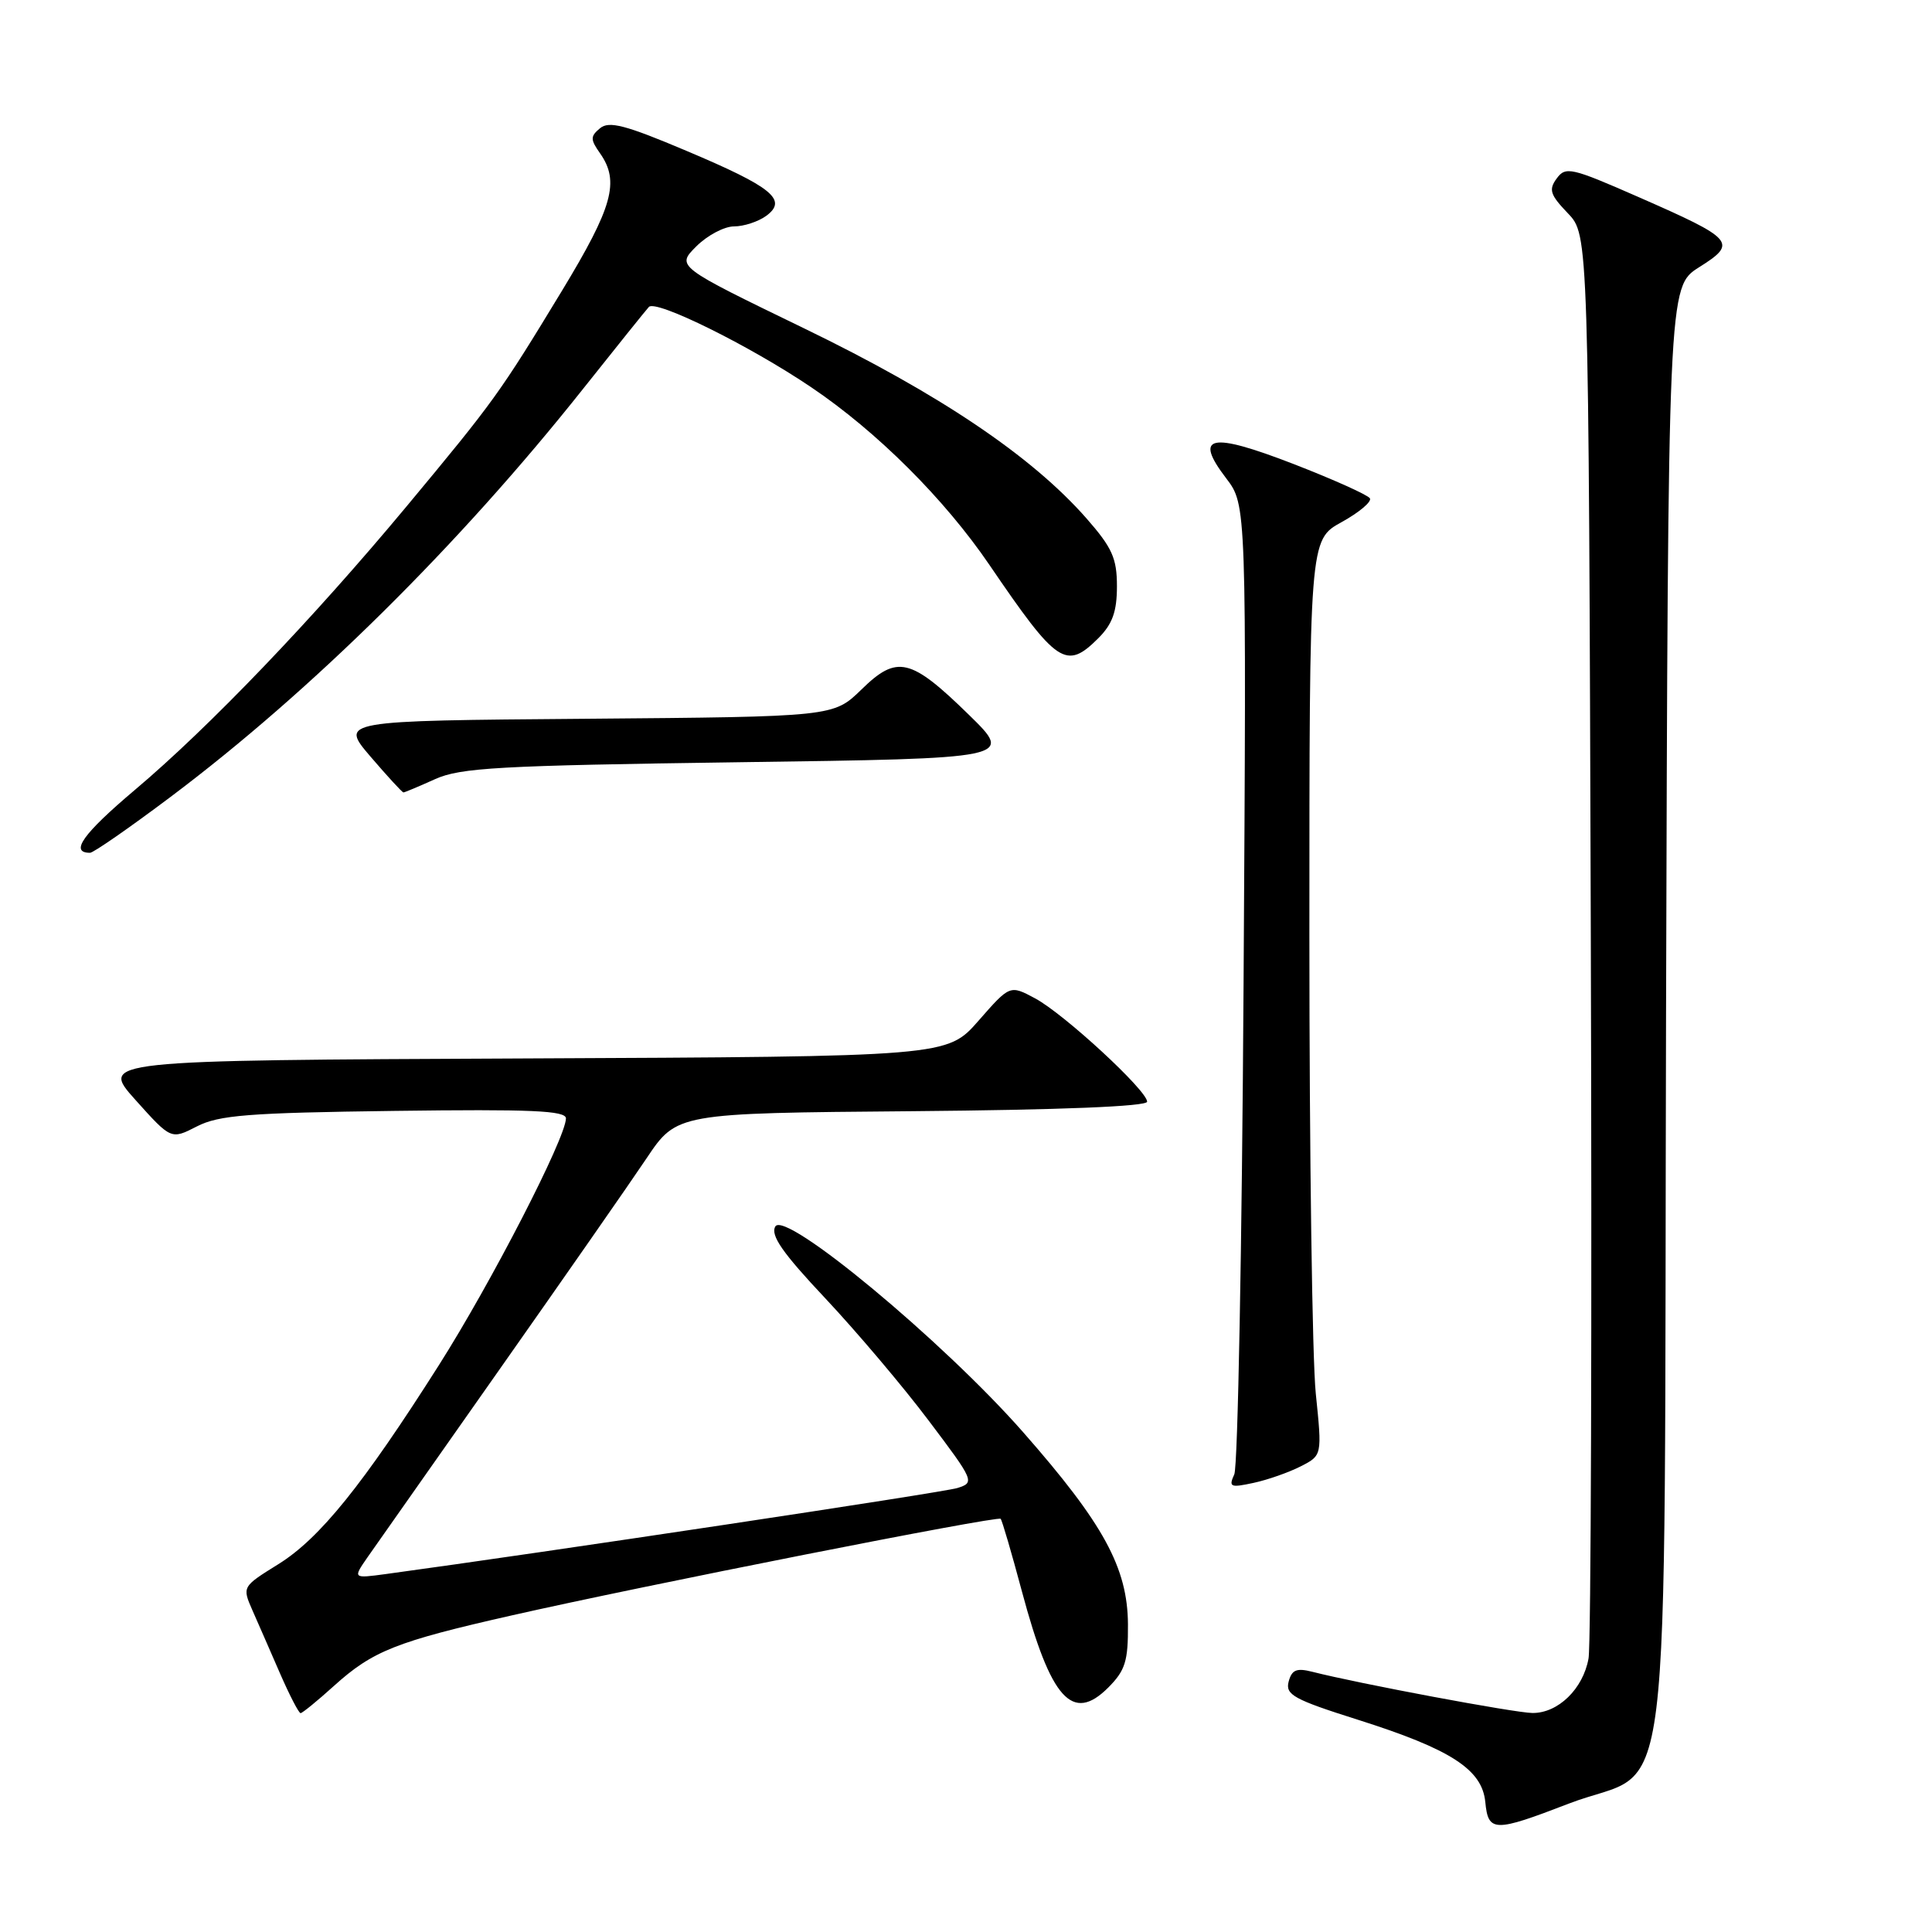 <?xml version="1.0" encoding="UTF-8" standalone="no"?>
<!DOCTYPE svg PUBLIC "-//W3C//DTD SVG 1.1//EN" "http://www.w3.org/Graphics/SVG/1.1/DTD/svg11.dtd" >
<svg xmlns="http://www.w3.org/2000/svg" xmlns:xlink="http://www.w3.org/1999/xlink" version="1.1" viewBox="0 0 256 256">
 <g >
 <path fill="currentColor"
d=" M 207.87 238.99 C 221.93 233.57 220.46 245.50 220.76 134.42 C 221.03 38.01 221.03 38.01 225.14 35.41 C 230.27 32.18 229.86 31.70 217.02 26.07 C 208.20 22.20 207.45 22.03 206.27 23.65 C 205.18 25.13 205.40 25.81 207.75 28.26 C 210.50 31.13 210.50 31.13 210.79 123.82 C 210.95 174.79 210.82 217.96 210.49 219.75 C 209.77 223.79 206.45 227.01 203.06 226.98 C 200.71 226.96 179.99 223.08 173.89 221.52 C 171.80 220.99 171.17 221.25 170.75 222.83 C 170.30 224.56 171.43 225.19 179.94 227.88 C 192.25 231.78 196.39 234.46 196.81 238.78 C 197.20 242.79 197.98 242.80 207.87 238.99 Z  M 44.24 223.40 C 49.39 218.75 52.47 217.52 67.81 214.05 C 85.17 210.11 132.16 200.83 132.59 201.25 C 132.78 201.44 134.05 205.79 135.42 210.91 C 139.24 225.16 142.10 228.35 146.84 223.62 C 149.11 221.34 149.49 220.12 149.46 215.22 C 149.41 207.73 146.23 201.90 135.56 189.76 C 124.94 177.68 103.98 160.28 102.73 162.52 C 102.07 163.69 103.70 166.03 109.37 172.05 C 113.50 176.45 119.66 183.72 123.05 188.23 C 129.10 196.25 129.18 196.44 126.86 197.17 C 124.99 197.76 72.01 205.73 51.12 208.57 C 46.75 209.16 46.75 209.16 48.71 206.33 C 49.80 204.77 57.65 193.60 66.16 181.50 C 74.67 169.40 83.45 156.80 85.66 153.50 C 89.68 147.50 89.68 147.50 120.84 147.24 C 140.49 147.07 152.00 146.61 152.00 145.98 C 152.00 144.50 140.99 134.34 137.16 132.29 C 133.82 130.50 133.82 130.50 129.66 135.25 C 125.50 140.00 125.50 140.00 69.38 140.25 C 13.25 140.50 13.25 140.50 17.96 145.76 C 22.67 151.01 22.67 151.01 26.08 149.26 C 28.99 147.76 32.92 147.45 52.25 147.20 C 70.43 146.96 75.00 147.16 74.99 148.20 C 74.96 150.80 65.08 169.99 58.15 180.90 C 48.07 196.78 42.36 203.86 36.87 207.27 C 32.08 210.25 32.08 210.25 33.45 213.38 C 34.21 215.09 35.85 218.86 37.11 221.75 C 38.37 224.64 39.59 227.00 39.83 227.00 C 40.06 227.00 42.05 225.38 44.24 223.40 Z  M 172.35 194.30 C 175.19 192.85 175.19 192.85 174.35 184.67 C 173.88 180.18 173.50 152.88 173.50 124.02 C 173.50 71.54 173.50 71.54 177.76 69.19 C 180.10 67.90 181.79 66.47 181.52 66.03 C 181.24 65.58 176.70 63.54 171.42 61.49 C 160.34 57.20 158.12 57.67 162.47 63.37 C 165.17 66.91 165.17 66.91 164.78 130.20 C 164.57 165.02 164.02 194.34 163.55 195.36 C 162.78 197.05 163.03 197.15 166.10 196.49 C 167.97 196.09 170.78 195.10 172.35 194.30 Z  M 22.62 105.58 C 41.28 91.56 60.87 72.18 77.28 51.50 C 81.65 46.00 85.56 41.13 85.98 40.67 C 86.92 39.67 99.33 45.80 107.50 51.32 C 116.20 57.19 125.16 66.12 131.11 74.86 C 140.09 88.05 141.26 88.83 145.55 84.55 C 147.41 82.68 148.00 81.03 148.00 77.69 C 148.00 73.96 147.37 72.57 143.93 68.65 C 136.65 60.39 124.44 52.18 106.55 43.51 C 89.61 35.30 89.61 35.30 92.26 32.65 C 93.72 31.19 95.97 30.00 97.26 30.00 C 98.56 30.00 100.47 29.37 101.52 28.61 C 104.42 26.48 102.34 24.79 90.94 19.98 C 82.88 16.57 80.70 16.00 79.51 16.99 C 78.21 18.07 78.21 18.47 79.52 20.33 C 82.13 24.05 81.19 27.43 74.48 38.50 C 66.21 52.13 65.49 53.13 53.88 67.09 C 41.43 82.05 27.73 96.35 17.88 104.66 C 10.99 110.48 9.19 113.00 11.93 113.00 C 12.38 113.00 17.19 109.66 22.62 105.58 Z  M 57.63 103.25 C 61.01 101.72 66.07 101.44 97.90 101.00 C 134.30 100.50 134.30 100.50 128.40 94.73 C 120.65 87.16 118.87 86.74 114.15 91.36 C 110.44 94.97 110.44 94.97 77.74 95.24 C 45.03 95.50 45.03 95.50 49.09 100.25 C 51.33 102.86 53.29 105.00 53.46 105.00 C 53.62 105.00 55.50 104.21 57.63 103.25 Z "/>
</g>
</svg>